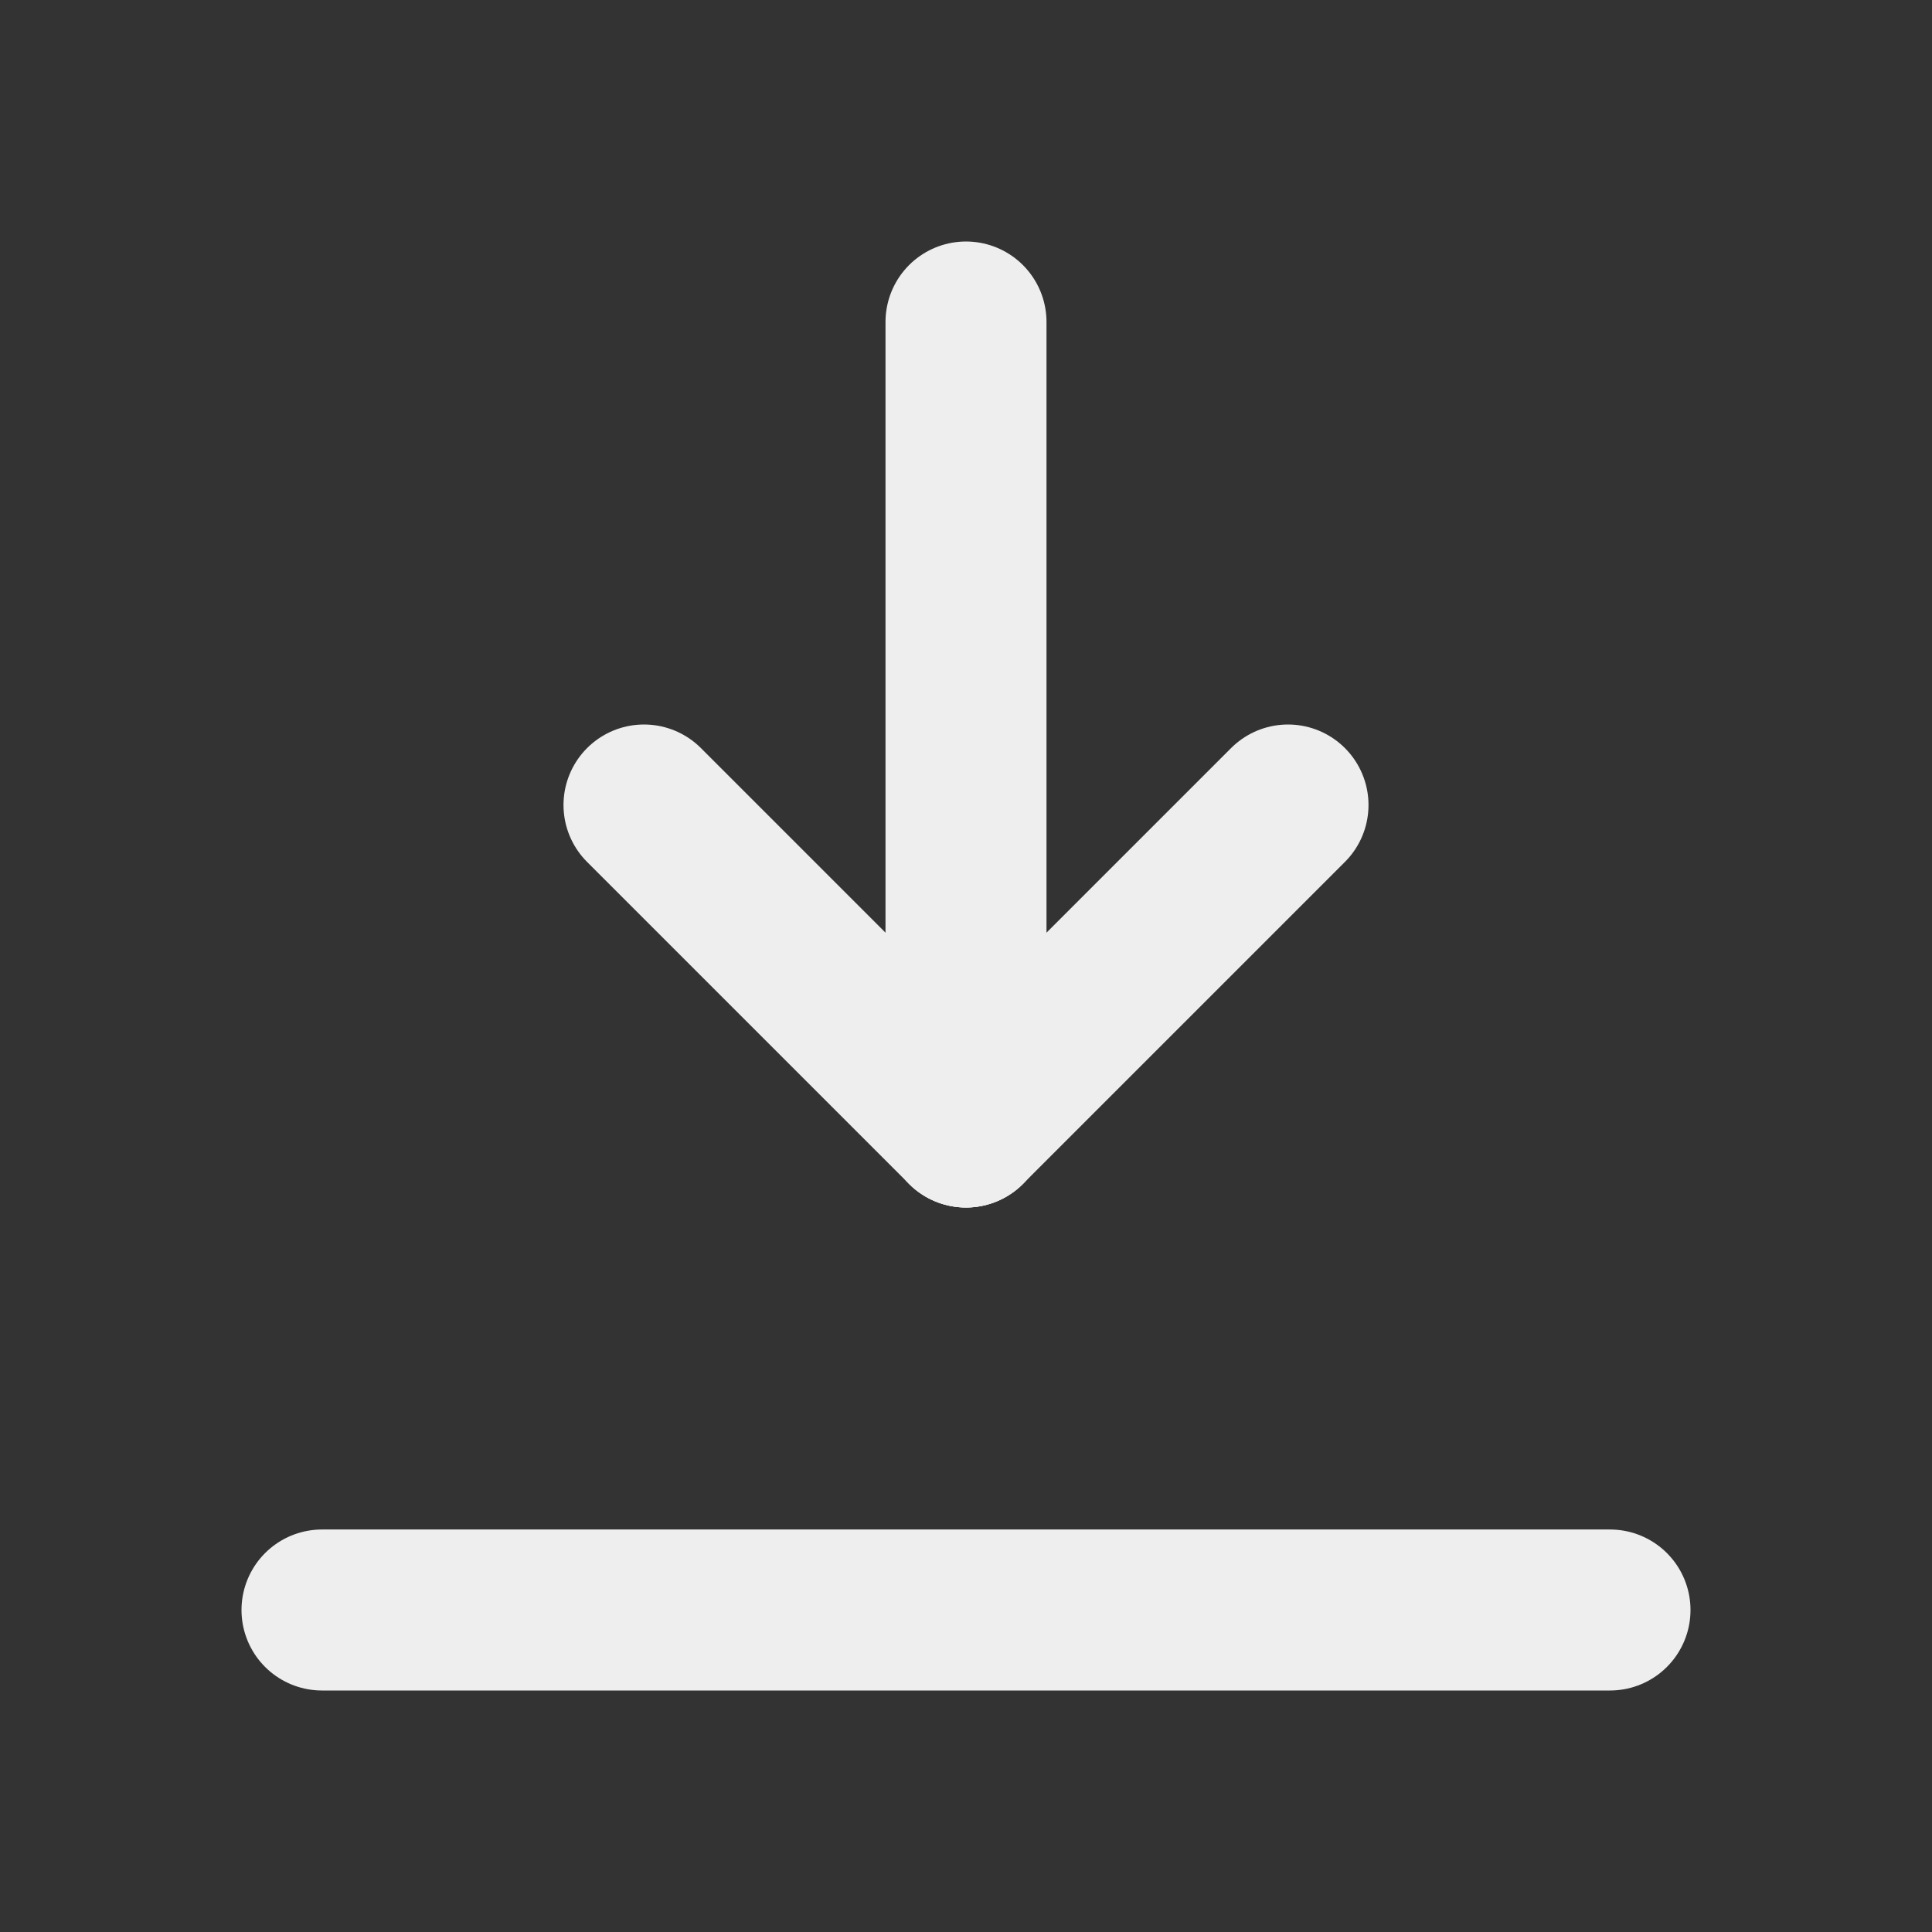 <svg width="24" height="24" viewBox="0 0 24 24" fill="none" xmlns="http://www.w3.org/2000/svg">
<rect x="0" y="0" width="24" height="24" fill="#333333" stroke="none"/>
<g id="arrow-bar-to-down" clip-path="url(#clip0_36_47205)">
<path id="Vector" d="M4 20H20" stroke="#EEEEEE" stroke-width="2" stroke-linecap="round" stroke-linejoin="round"/>
<path id="Vector_2" d="M12 14V4" stroke="#EEEEEE" stroke-width="2" stroke-linecap="round" stroke-linejoin="round"/>
<path id="Vector_3" d="M12 14L16 10" stroke="#EEEEEE" stroke-width="2" stroke-linecap="round" stroke-linejoin="round"/>
<path id="Vector_4" d="M12 14L8 10" stroke="#EEEEEE" stroke-width="2" stroke-linecap="round" stroke-linejoin="round"/>
</g>
<defs>
<clipPath id="clip0_36_47205">
<rect width="24" height="24" fill="white"/>
</clipPath>
</defs>
</svg>
